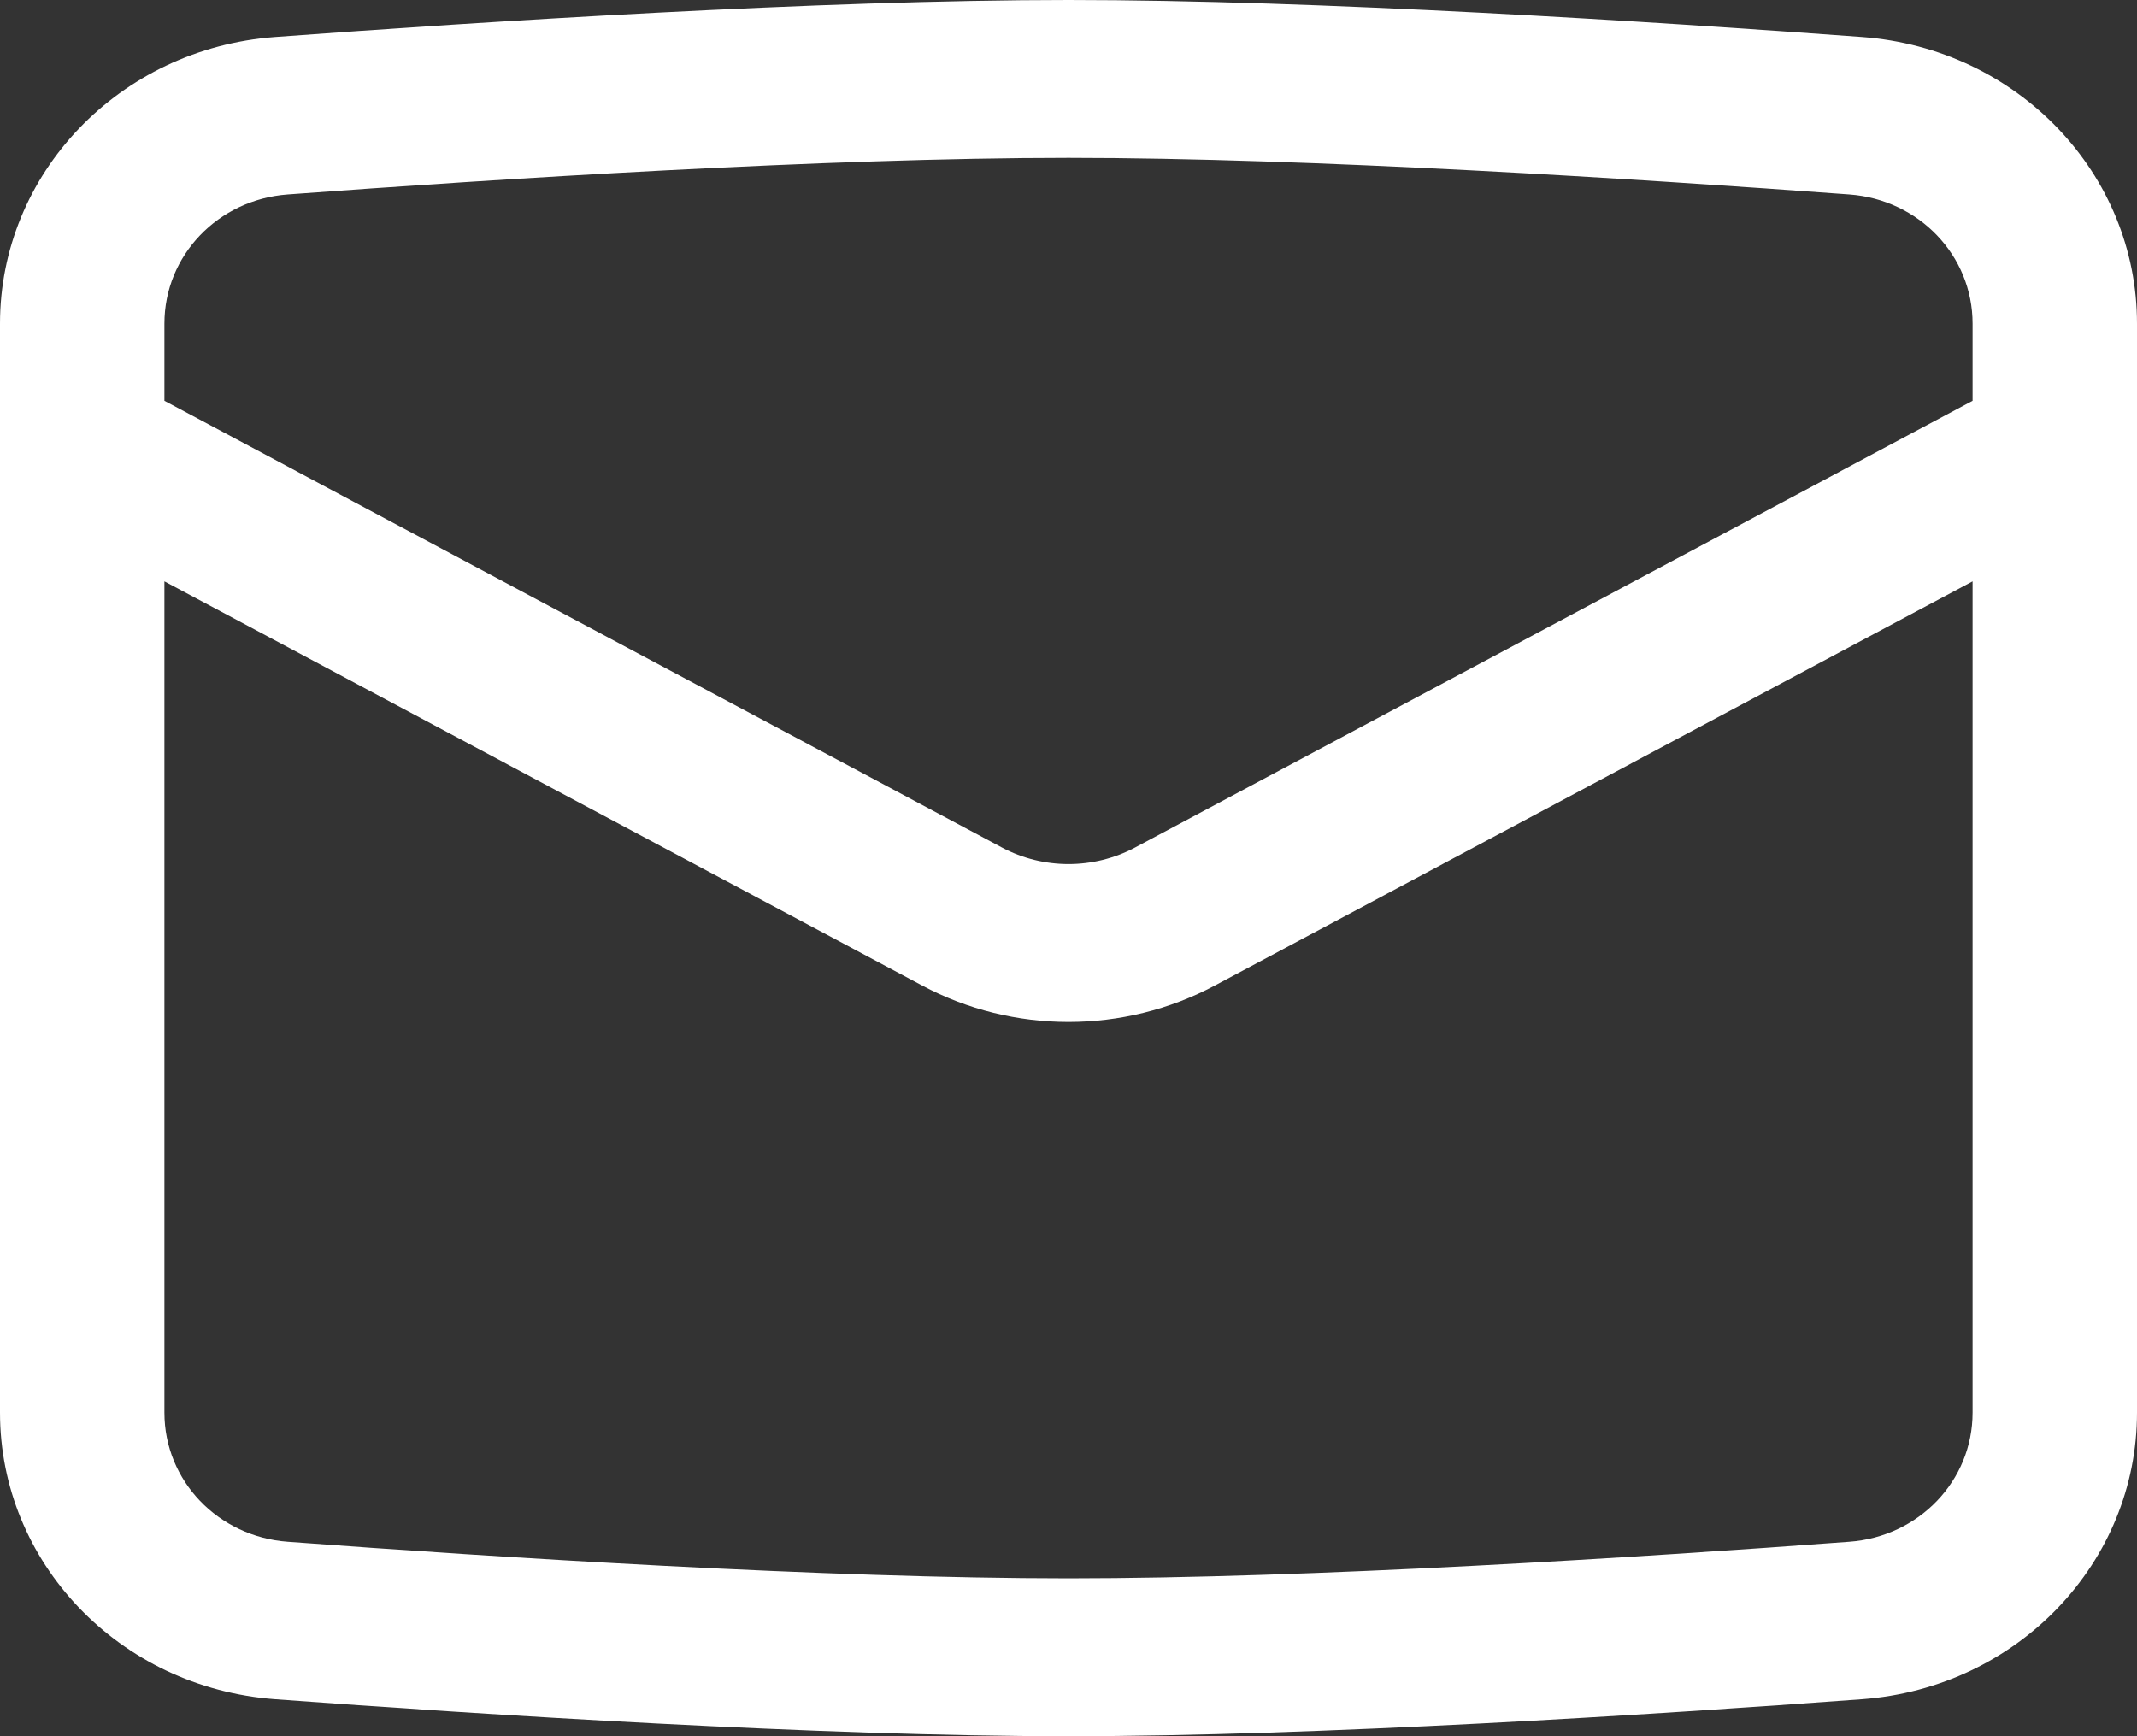 <svg width="16" height="13" viewBox="0 0 16 13" fill="none" xmlns="http://www.w3.org/2000/svg">
<rect x="0" y="0" width="16" height="13" fill="#333333" stroke="none"/>
<path fill-rule="evenodd" clip-rule="evenodd" d="M8 1.182C6.188 1.182 3.721 1.34 2.154 1.456C1.634 1.494 1.231 1.912 1.231 2.423V3.001L7.502 6.346C7.812 6.511 8.188 6.511 8.498 6.346L14.769 3.001V2.423C14.769 1.912 14.366 1.494 13.846 1.456C12.279 1.34 9.812 1.182 8 1.182ZM14.769 4.353L9.096 7.379C8.414 7.743 7.586 7.743 6.904 7.379L1.231 4.353V10.577C1.231 11.088 1.634 11.506 2.154 11.544C3.721 11.661 6.188 11.818 8 11.818C9.812 11.818 12.279 11.661 13.846 11.544C14.366 11.506 14.769 11.088 14.769 10.577V4.353ZM2.06 0.277C3.627 0.161 6.137 0 8 0C9.863 0 12.373 0.161 13.941 0.277C15.112 0.364 16 1.305 16 2.423V10.577C16 11.695 15.112 12.636 13.941 12.723C12.373 12.839 9.863 13 8 13C6.137 13 3.627 12.839 2.06 12.723C0.888 12.636 0 11.695 0 10.577V2.423C0 1.305 0.888 0.364 2.06 0.277Z" fill="white"/>
</svg>
